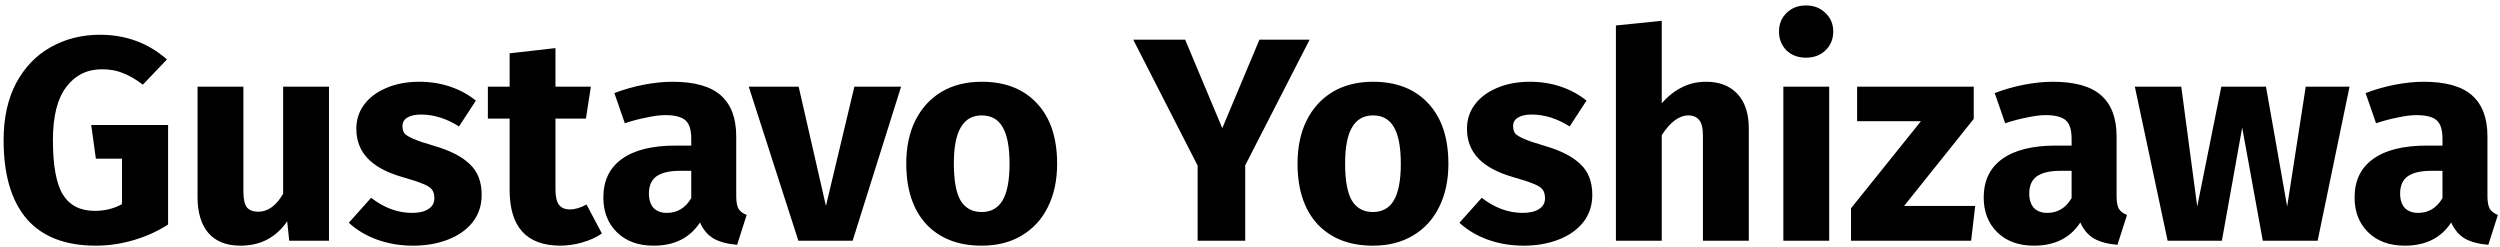 <svg width="405" height="40" viewBox="0 0 405 40" fill="none" xmlns="http://www.w3.org/2000/svg">
<path d="M16.187 5.63C20.386 5.63 24.005 6.962 27.044 9.625L23.143 13.714C21.984 12.837 20.903 12.21 19.9 11.834C18.929 11.427 17.801 11.223 16.516 11.223C14.104 11.223 12.177 12.179 10.735 14.09C9.294 15.97 8.573 18.837 8.573 22.691C8.573 26.858 9.122 29.819 10.218 31.574C11.315 33.297 13.023 34.159 15.341 34.159C16.971 34.159 18.443 33.799 19.759 33.078V25.699H15.529L14.777 20.247H27.232V36.368C25.54 37.465 23.676 38.311 21.639 38.906C19.603 39.501 17.566 39.799 15.529 39.799C10.579 39.799 6.85 38.358 4.343 35.475C1.837 32.561 0.583 28.3 0.583 22.691C0.583 19.119 1.257 16.048 2.604 13.479C3.983 10.91 5.847 8.967 8.197 7.651C10.579 6.304 13.242 5.63 16.187 5.63ZM53.295 39H46.856L46.527 35.851C44.71 38.483 42.188 39.799 38.96 39.799C36.673 39.799 34.934 39.11 33.743 37.731C32.584 36.352 32.004 34.425 32.004 31.95V14.043H39.43V31.01C39.43 32.232 39.618 33.094 39.994 33.595C40.401 34.065 41.013 34.3 41.827 34.3C43.394 34.3 44.741 33.329 45.869 31.386V14.043H53.295V39ZM67.925 13.244C69.711 13.244 71.387 13.51 72.954 14.043C74.52 14.576 75.899 15.328 77.09 16.299L74.364 20.482C72.327 19.197 70.275 18.555 68.207 18.555C67.235 18.555 66.483 18.727 65.951 19.072C65.449 19.385 65.199 19.84 65.199 20.435C65.199 20.905 65.308 21.297 65.528 21.61C65.778 21.892 66.264 22.19 66.985 22.503C67.705 22.816 68.818 23.192 70.322 23.631C72.922 24.383 74.849 25.37 76.103 26.592C77.387 27.783 78.03 29.443 78.03 31.574C78.03 33.266 77.544 34.739 76.573 35.992C75.601 37.214 74.27 38.154 72.578 38.812C70.886 39.47 69.006 39.799 66.938 39.799C64.838 39.799 62.88 39.47 61.063 38.812C59.277 38.154 57.757 37.245 56.504 36.086L60.123 32.044C62.222 33.673 64.431 34.488 66.75 34.488C67.878 34.488 68.755 34.284 69.382 33.877C70.04 33.47 70.369 32.89 70.369 32.138C70.369 31.543 70.243 31.073 69.993 30.728C69.742 30.383 69.256 30.07 68.536 29.788C67.815 29.475 66.671 29.099 65.105 28.66C62.629 27.939 60.781 26.937 59.559 25.652C58.337 24.367 57.726 22.769 57.726 20.858C57.726 19.417 58.133 18.132 58.948 17.004C59.794 15.845 60.984 14.936 62.52 14.278C64.086 13.589 65.888 13.244 67.925 13.244ZM97.506 37.825C96.598 38.452 95.532 38.937 94.31 39.282C93.12 39.627 91.929 39.799 90.738 39.799C85.286 39.768 82.56 36.76 82.56 30.775V19.213H79.035V14.043H82.56V8.638L89.986 7.792V14.043H95.72L94.921 19.213H89.986V30.681C89.986 31.84 90.174 32.671 90.55 33.172C90.926 33.673 91.522 33.924 92.336 33.924C93.182 33.924 94.075 33.658 95.015 33.125L97.506 37.825ZM119.269 31.762C119.269 32.702 119.394 33.391 119.645 33.83C119.927 34.269 120.365 34.598 120.961 34.817L119.41 39.658C117.874 39.533 116.621 39.204 115.65 38.671C114.678 38.107 113.926 37.23 113.394 36.039C111.764 38.546 109.258 39.799 105.874 39.799C103.398 39.799 101.424 39.078 99.951 37.637C98.479 36.196 97.743 34.316 97.743 31.997C97.743 29.271 98.745 27.187 100.751 25.746C102.756 24.305 105.654 23.584 109.446 23.584H111.984V22.503C111.984 21.03 111.67 20.028 111.044 19.495C110.417 18.931 109.32 18.649 107.754 18.649C106.939 18.649 105.952 18.774 104.793 19.025C103.633 19.244 102.443 19.558 101.221 19.965L99.528 15.077C101.095 14.482 102.693 14.027 104.323 13.714C105.983 13.401 107.519 13.244 108.929 13.244C112.501 13.244 115.117 13.98 116.778 15.453C118.438 16.926 119.269 19.135 119.269 22.08V31.762ZM108.036 34.488C109.728 34.488 111.044 33.689 111.984 32.091V27.673H110.151C108.459 27.673 107.19 27.971 106.344 28.566C105.529 29.161 105.122 30.086 105.122 31.339C105.122 32.342 105.372 33.125 105.874 33.689C106.406 34.222 107.127 34.488 108.036 34.488ZM145.974 14.043L138.125 39H129.336L121.299 14.043H129.383L133.801 33.36L138.407 14.043H145.974ZM159.035 13.244C162.857 13.244 165.85 14.419 168.012 16.769C170.174 19.088 171.255 22.346 171.255 26.545C171.255 29.208 170.753 31.543 169.751 33.548C168.779 35.522 167.369 37.057 165.521 38.154C163.703 39.251 161.541 39.799 159.035 39.799C155.243 39.799 152.251 38.64 150.058 36.321C147.896 33.971 146.815 30.697 146.815 26.498C146.815 23.835 147.3 21.516 148.272 19.542C149.274 17.537 150.684 15.986 152.502 14.889C154.35 13.792 156.528 13.244 159.035 13.244ZM159.035 18.696C157.531 18.696 156.403 19.338 155.651 20.623C154.899 21.876 154.523 23.835 154.523 26.498C154.523 29.224 154.883 31.214 155.604 32.467C156.356 33.72 157.499 34.347 159.035 34.347C160.539 34.347 161.667 33.72 162.419 32.467C163.171 31.182 163.547 29.208 163.547 26.545C163.547 23.819 163.171 21.829 162.419 20.576C161.698 19.323 160.57 18.696 159.035 18.696ZM212.158 6.429L201.724 26.78V39H194.016V26.827L183.582 6.429H191.995L198.011 20.764L204.027 6.429H212.158ZM222.42 13.244C226.243 13.244 229.235 14.419 231.397 16.769C233.559 19.088 234.64 22.346 234.64 26.545C234.64 29.208 234.139 31.543 233.136 33.548C232.165 35.522 230.755 37.057 228.906 38.154C227.089 39.251 224.927 39.799 222.42 39.799C218.629 39.799 215.637 38.64 213.443 36.321C211.281 33.971 210.2 30.697 210.2 26.498C210.2 23.835 210.686 21.516 211.657 19.542C212.66 17.537 214.07 15.986 215.887 14.889C217.736 13.792 219.914 13.244 222.42 13.244ZM222.42 18.696C220.916 18.696 219.788 19.338 219.036 20.623C218.284 21.876 217.908 23.835 217.908 26.498C217.908 29.224 218.269 31.214 218.989 32.467C219.741 33.72 220.885 34.347 222.42 34.347C223.924 34.347 225.052 33.72 225.804 32.467C226.556 31.182 226.932 29.208 226.932 26.545C226.932 23.819 226.556 21.829 225.804 20.576C225.084 19.323 223.956 18.696 222.42 18.696ZM247.847 13.244C249.633 13.244 251.309 13.51 252.876 14.043C254.442 14.576 255.821 15.328 257.012 16.299L254.286 20.482C252.249 19.197 250.197 18.555 248.129 18.555C247.157 18.555 246.405 18.727 245.873 19.072C245.371 19.385 245.121 19.84 245.121 20.435C245.121 20.905 245.23 21.297 245.45 21.61C245.7 21.892 246.186 22.19 246.907 22.503C247.627 22.816 248.74 23.192 250.244 23.631C252.844 24.383 254.771 25.37 256.025 26.592C257.309 27.783 257.952 29.443 257.952 31.574C257.952 33.266 257.466 34.739 256.495 35.992C255.523 37.214 254.192 38.154 252.5 38.812C250.808 39.47 248.928 39.799 246.86 39.799C244.76 39.799 242.802 39.47 240.985 38.812C239.199 38.154 237.679 37.245 236.426 36.086L240.045 32.044C242.144 33.673 244.353 34.488 246.672 34.488C247.8 34.488 248.677 34.284 249.304 33.877C249.962 33.47 250.291 32.89 250.291 32.138C250.291 31.543 250.165 31.073 249.915 30.728C249.664 30.383 249.178 30.07 248.458 29.788C247.737 29.475 246.593 29.099 245.027 28.66C242.551 27.939 240.703 26.937 239.481 25.652C238.259 24.367 237.648 22.769 237.648 20.858C237.648 19.417 238.055 18.132 238.87 17.004C239.716 15.845 240.906 14.936 242.442 14.278C244.008 13.589 245.81 13.244 247.847 13.244ZM276.394 13.244C278.556 13.244 280.248 13.902 281.47 15.218C282.692 16.534 283.303 18.383 283.303 20.764V39H275.877V22.033C275.877 20.78 275.674 19.918 275.266 19.448C274.859 18.947 274.279 18.696 273.527 18.696C272.023 18.696 270.582 19.761 269.203 21.892V39H261.777V4.126L269.203 3.374V16.722C270.237 15.563 271.334 14.701 272.493 14.137C273.653 13.542 274.953 13.244 276.394 13.244ZM296.329 14.043V39H288.903V14.043H296.329ZM292.569 0.883C293.854 0.883 294.904 1.29 295.718 2.105C296.564 2.888 296.987 3.891 296.987 5.113C296.987 6.335 296.564 7.353 295.718 8.168C294.904 8.951 293.854 9.343 292.569 9.343C291.285 9.343 290.235 8.951 289.42 8.168C288.606 7.353 288.198 6.335 288.198 5.113C288.198 3.891 288.606 2.888 289.42 2.105C290.235 1.29 291.285 0.883 292.569 0.883ZM319.746 14.043V19.26L308.466 33.36H319.981L319.323 39H299.865V33.736L311.192 19.636H300.852V14.043H319.746ZM342.886 31.762C342.886 32.702 343.011 33.391 343.262 33.83C343.544 34.269 343.982 34.598 344.578 34.817L343.027 39.658C341.491 39.533 340.238 39.204 339.267 38.671C338.295 38.107 337.543 37.23 337.011 36.039C335.381 38.546 332.875 39.799 329.491 39.799C327.015 39.799 325.041 39.078 323.569 37.637C322.096 36.196 321.36 34.316 321.36 31.997C321.36 29.271 322.362 27.187 324.368 25.746C326.373 24.305 329.271 23.584 333.063 23.584H335.601V22.503C335.601 21.03 335.287 20.028 334.661 19.495C334.034 18.931 332.937 18.649 331.371 18.649C330.556 18.649 329.569 18.774 328.41 19.025C327.25 19.244 326.06 19.558 324.838 19.965L323.146 15.077C324.712 14.482 326.31 14.027 327.94 13.714C329.6 13.401 331.136 13.244 332.546 13.244C336.118 13.244 338.734 13.98 340.395 15.453C342.055 16.926 342.886 19.135 342.886 22.08V31.762ZM331.653 34.488C333.345 34.488 334.661 33.689 335.601 32.091V27.673H333.768C332.076 27.673 330.807 27.971 329.961 28.566C329.146 29.161 328.739 30.086 328.739 31.339C328.739 32.342 328.989 33.125 329.491 33.689C330.023 34.222 330.744 34.488 331.653 34.488ZM380.625 14.043L375.455 39H366.572L363.235 20.67L359.945 39H351.156L345.845 14.043H353.365L355.95 33.454L359.851 14.043H367.089L370.52 33.454L373.528 14.043H380.625ZM402.967 31.762C402.967 32.702 403.092 33.391 403.343 33.83C403.625 34.269 404.063 34.598 404.659 34.817L403.108 39.658C401.572 39.533 400.319 39.204 399.348 38.671C398.376 38.107 397.624 37.23 397.092 36.039C395.462 38.546 392.956 39.799 389.572 39.799C387.096 39.799 385.122 39.078 383.65 37.637C382.177 36.196 381.441 34.316 381.441 31.997C381.441 29.271 382.443 27.187 384.449 25.746C386.454 24.305 389.352 23.584 393.144 23.584H395.682V22.503C395.682 21.03 395.368 20.028 394.742 19.495C394.115 18.931 393.018 18.649 391.452 18.649C390.637 18.649 389.65 18.774 388.491 19.025C387.331 19.244 386.141 19.558 384.919 19.965L383.227 15.077C384.793 14.482 386.391 14.027 388.021 13.714C389.681 13.401 391.217 13.244 392.627 13.244C396.199 13.244 398.815 13.98 400.476 15.453C402.136 16.926 402.967 19.135 402.967 22.08V31.762ZM391.734 34.488C393.426 34.488 394.742 33.689 395.682 32.091V27.673H393.849C392.157 27.673 390.888 27.971 390.042 28.566C389.227 29.161 388.82 30.086 388.82 31.339C388.82 32.342 389.07 33.125 389.572 33.689C390.104 34.222 390.825 34.488 391.734 34.488Z" fill="black"/>
</svg>
